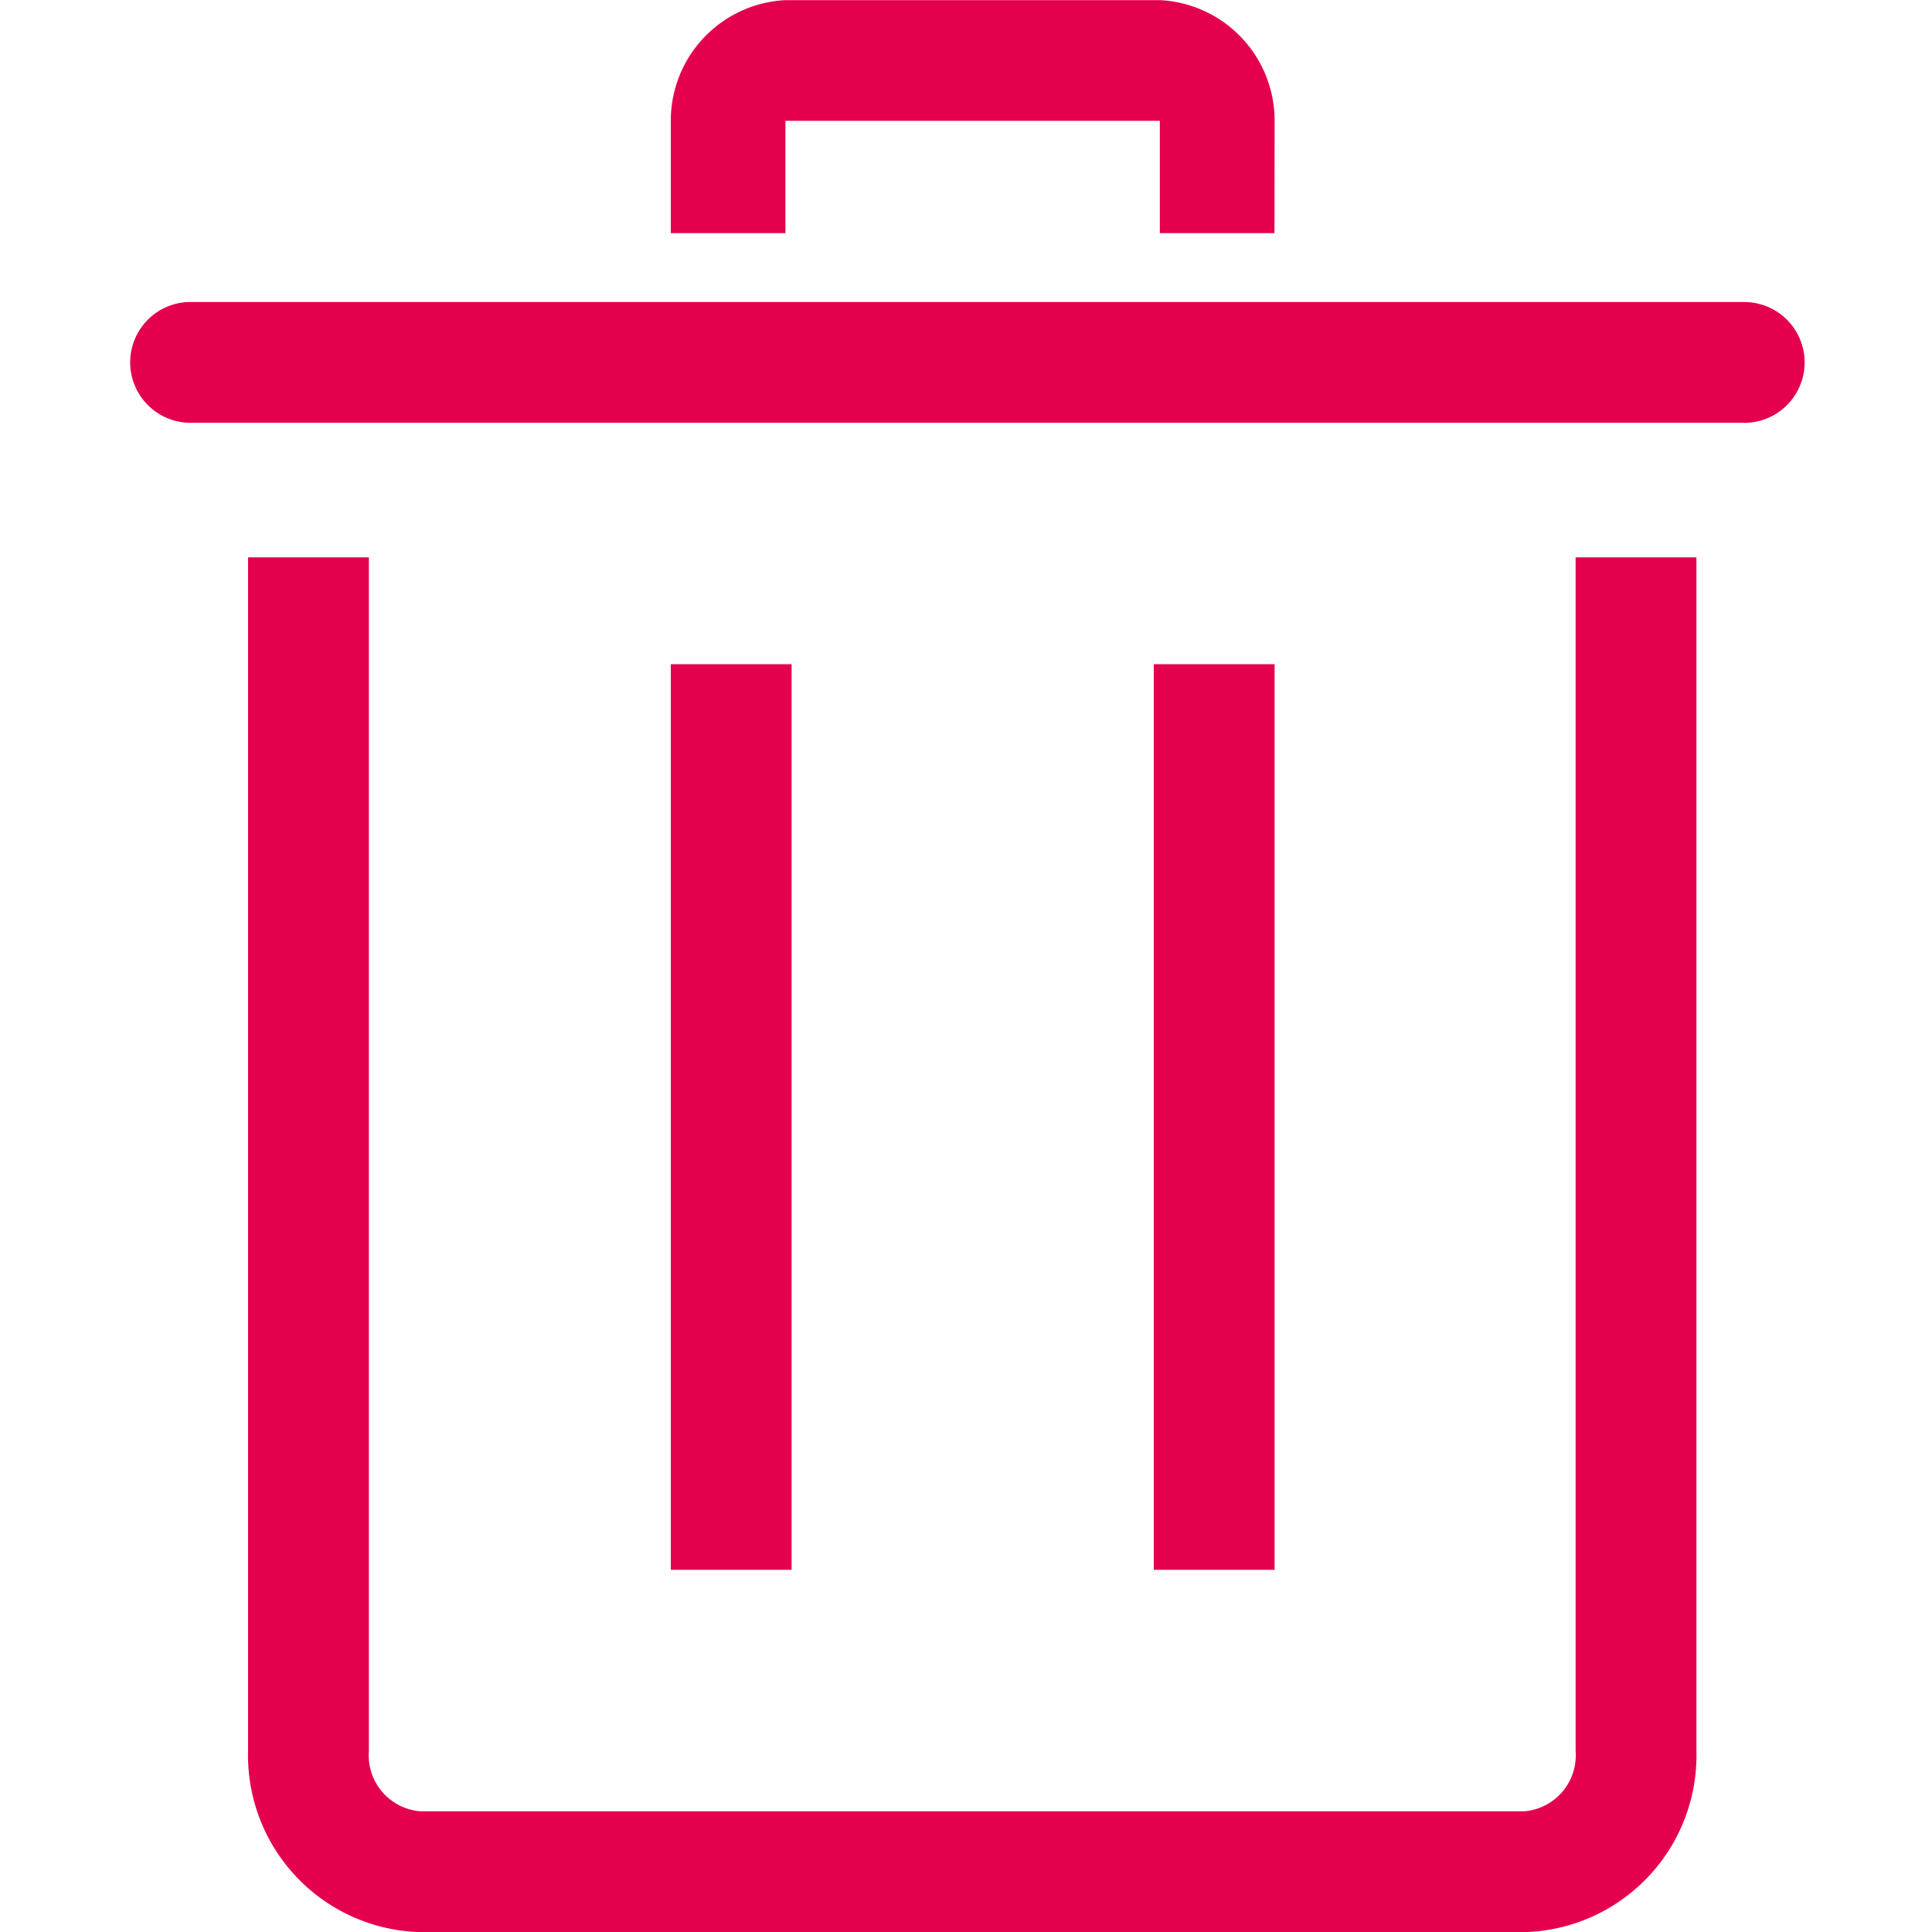 <svg xmlns="http://www.w3.org/2000/svg" xmlns:xlink="http://www.w3.org/1999/xlink" width="15" height="15" viewBox="0 0 15 15">
  <defs>
    <clipPath id="clip-path">
      <rect id="Rectangle_27" data-name="Rectangle 27" width="15" height="15" transform="translate(1294 340)" fill="#fff" stroke="#707070" stroke-width="1"/>
    </clipPath>
  </defs>
  <g id="Mask_Group_16" data-name="Mask Group 16" transform="translate(-1294 -340)" clip-path="url(#clip-path)">
    <g id="__TEMP__SVG__" transform="translate(1293.114 339.063)">
      <path id="Path_30" data-name="Path 30" d="M12.722,15.938H4.153a1.373,1.373,0,0,1-1.341-1.406V5.264H3.75v9.267a.436.436,0,0,0,.4.469h8.569a.436.436,0,0,0,.4-.469V5.264h.938v9.267A1.373,1.373,0,0,1,12.722,15.938Z" fill="#e4004d"/>
      <path id="Path_31" data-name="Path 31" d="M14.428,4.219H2.344a.469.469,0,0,1,0-.937H14.428a.469.469,0,1,1,0,.938Z" fill="#e4004d"/>
      <path id="Path_32" data-name="Path 32" d="M9.844,6.094h.938v7.031H9.844Z" fill="#e4004d"/>
      <path id="Path_33" data-name="Path 33" d="M6.094,6.094h.938v7.031H6.094Z" fill="#e4004d"/>
      <path id="Path_34" data-name="Path 34" d="M10.781,2.747H9.891V1.875H6.984v.872H6.094V1.875A.937.937,0,0,1,6.984.938H9.891a.937.937,0,0,1,.891.938Z" fill="#e4004d"/>
    </g>
  </g>
</svg>
